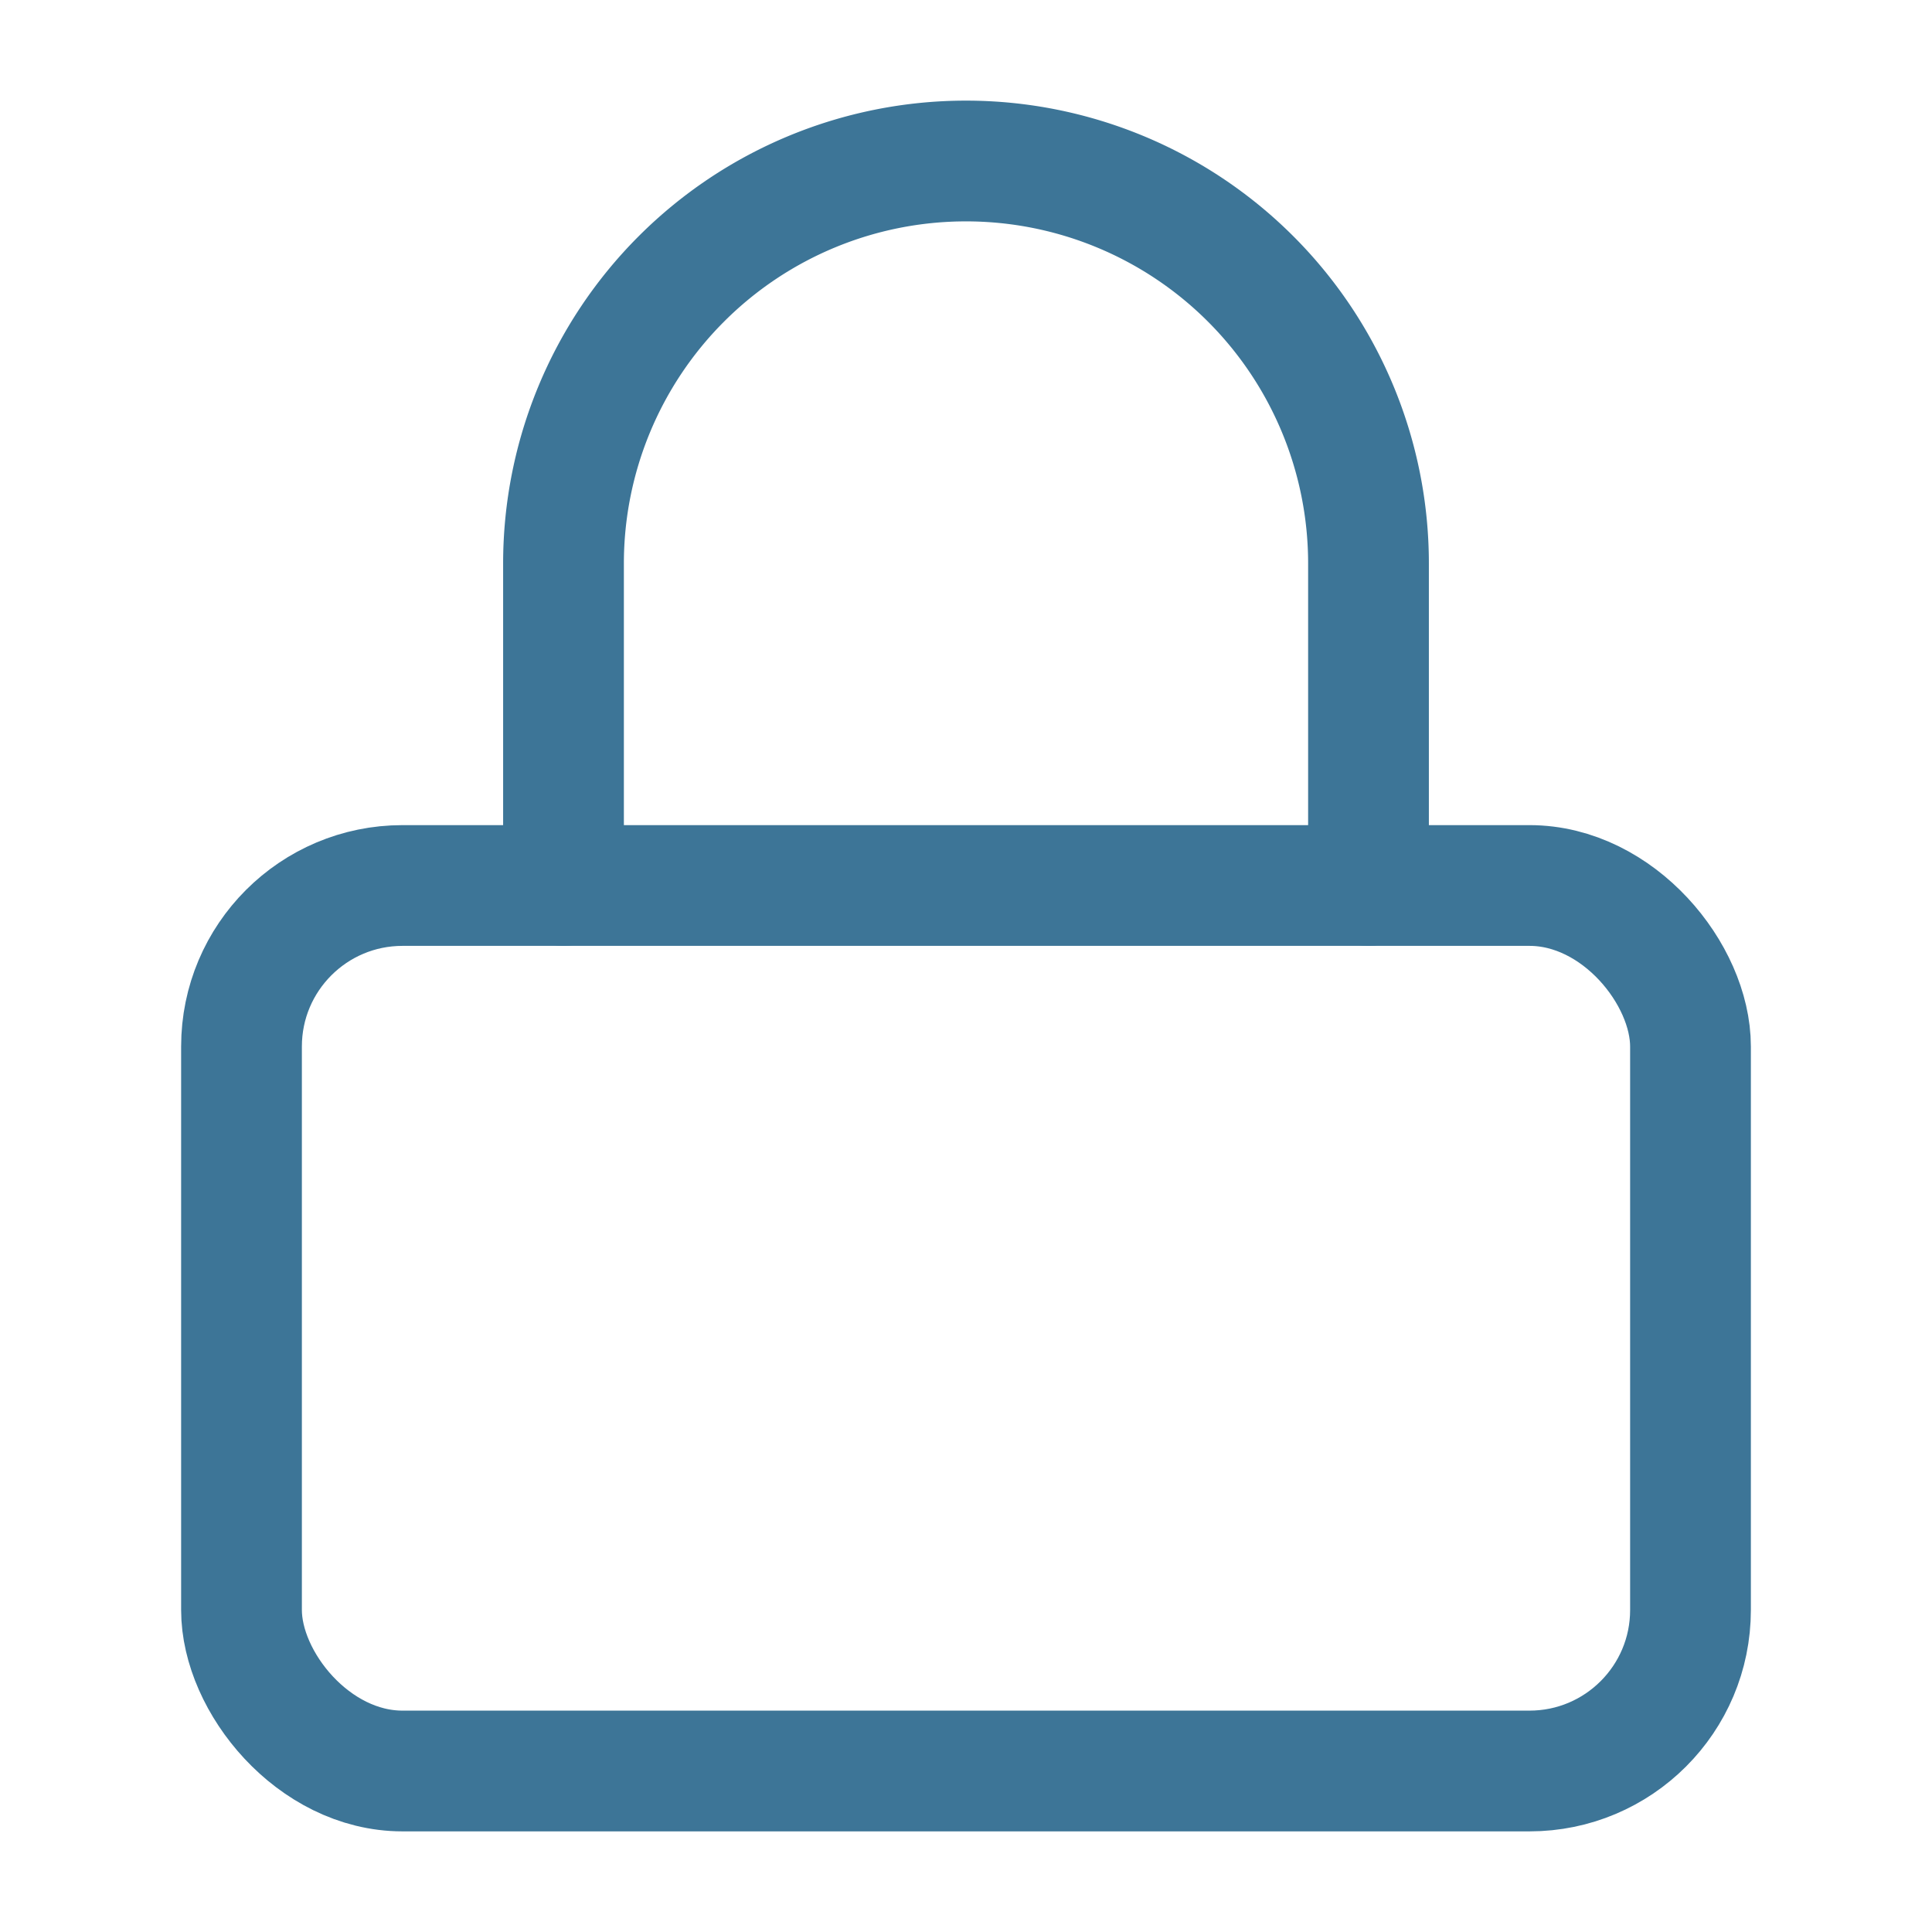 <svg xmlns="http://www.w3.org/2000/svg" width="16" height="16" viewBox="0 0 24 24" fill="none" stroke="#3d7597" stroke-width="1.5" stroke-linecap="round" stroke-linejoin="round">
    <rect x="3" y="11" width="18" height="11" rx="2" ry="2"></rect>
    <path d="M7 11V7a5 5 0 0 1 10 0v4"></path>
</svg>